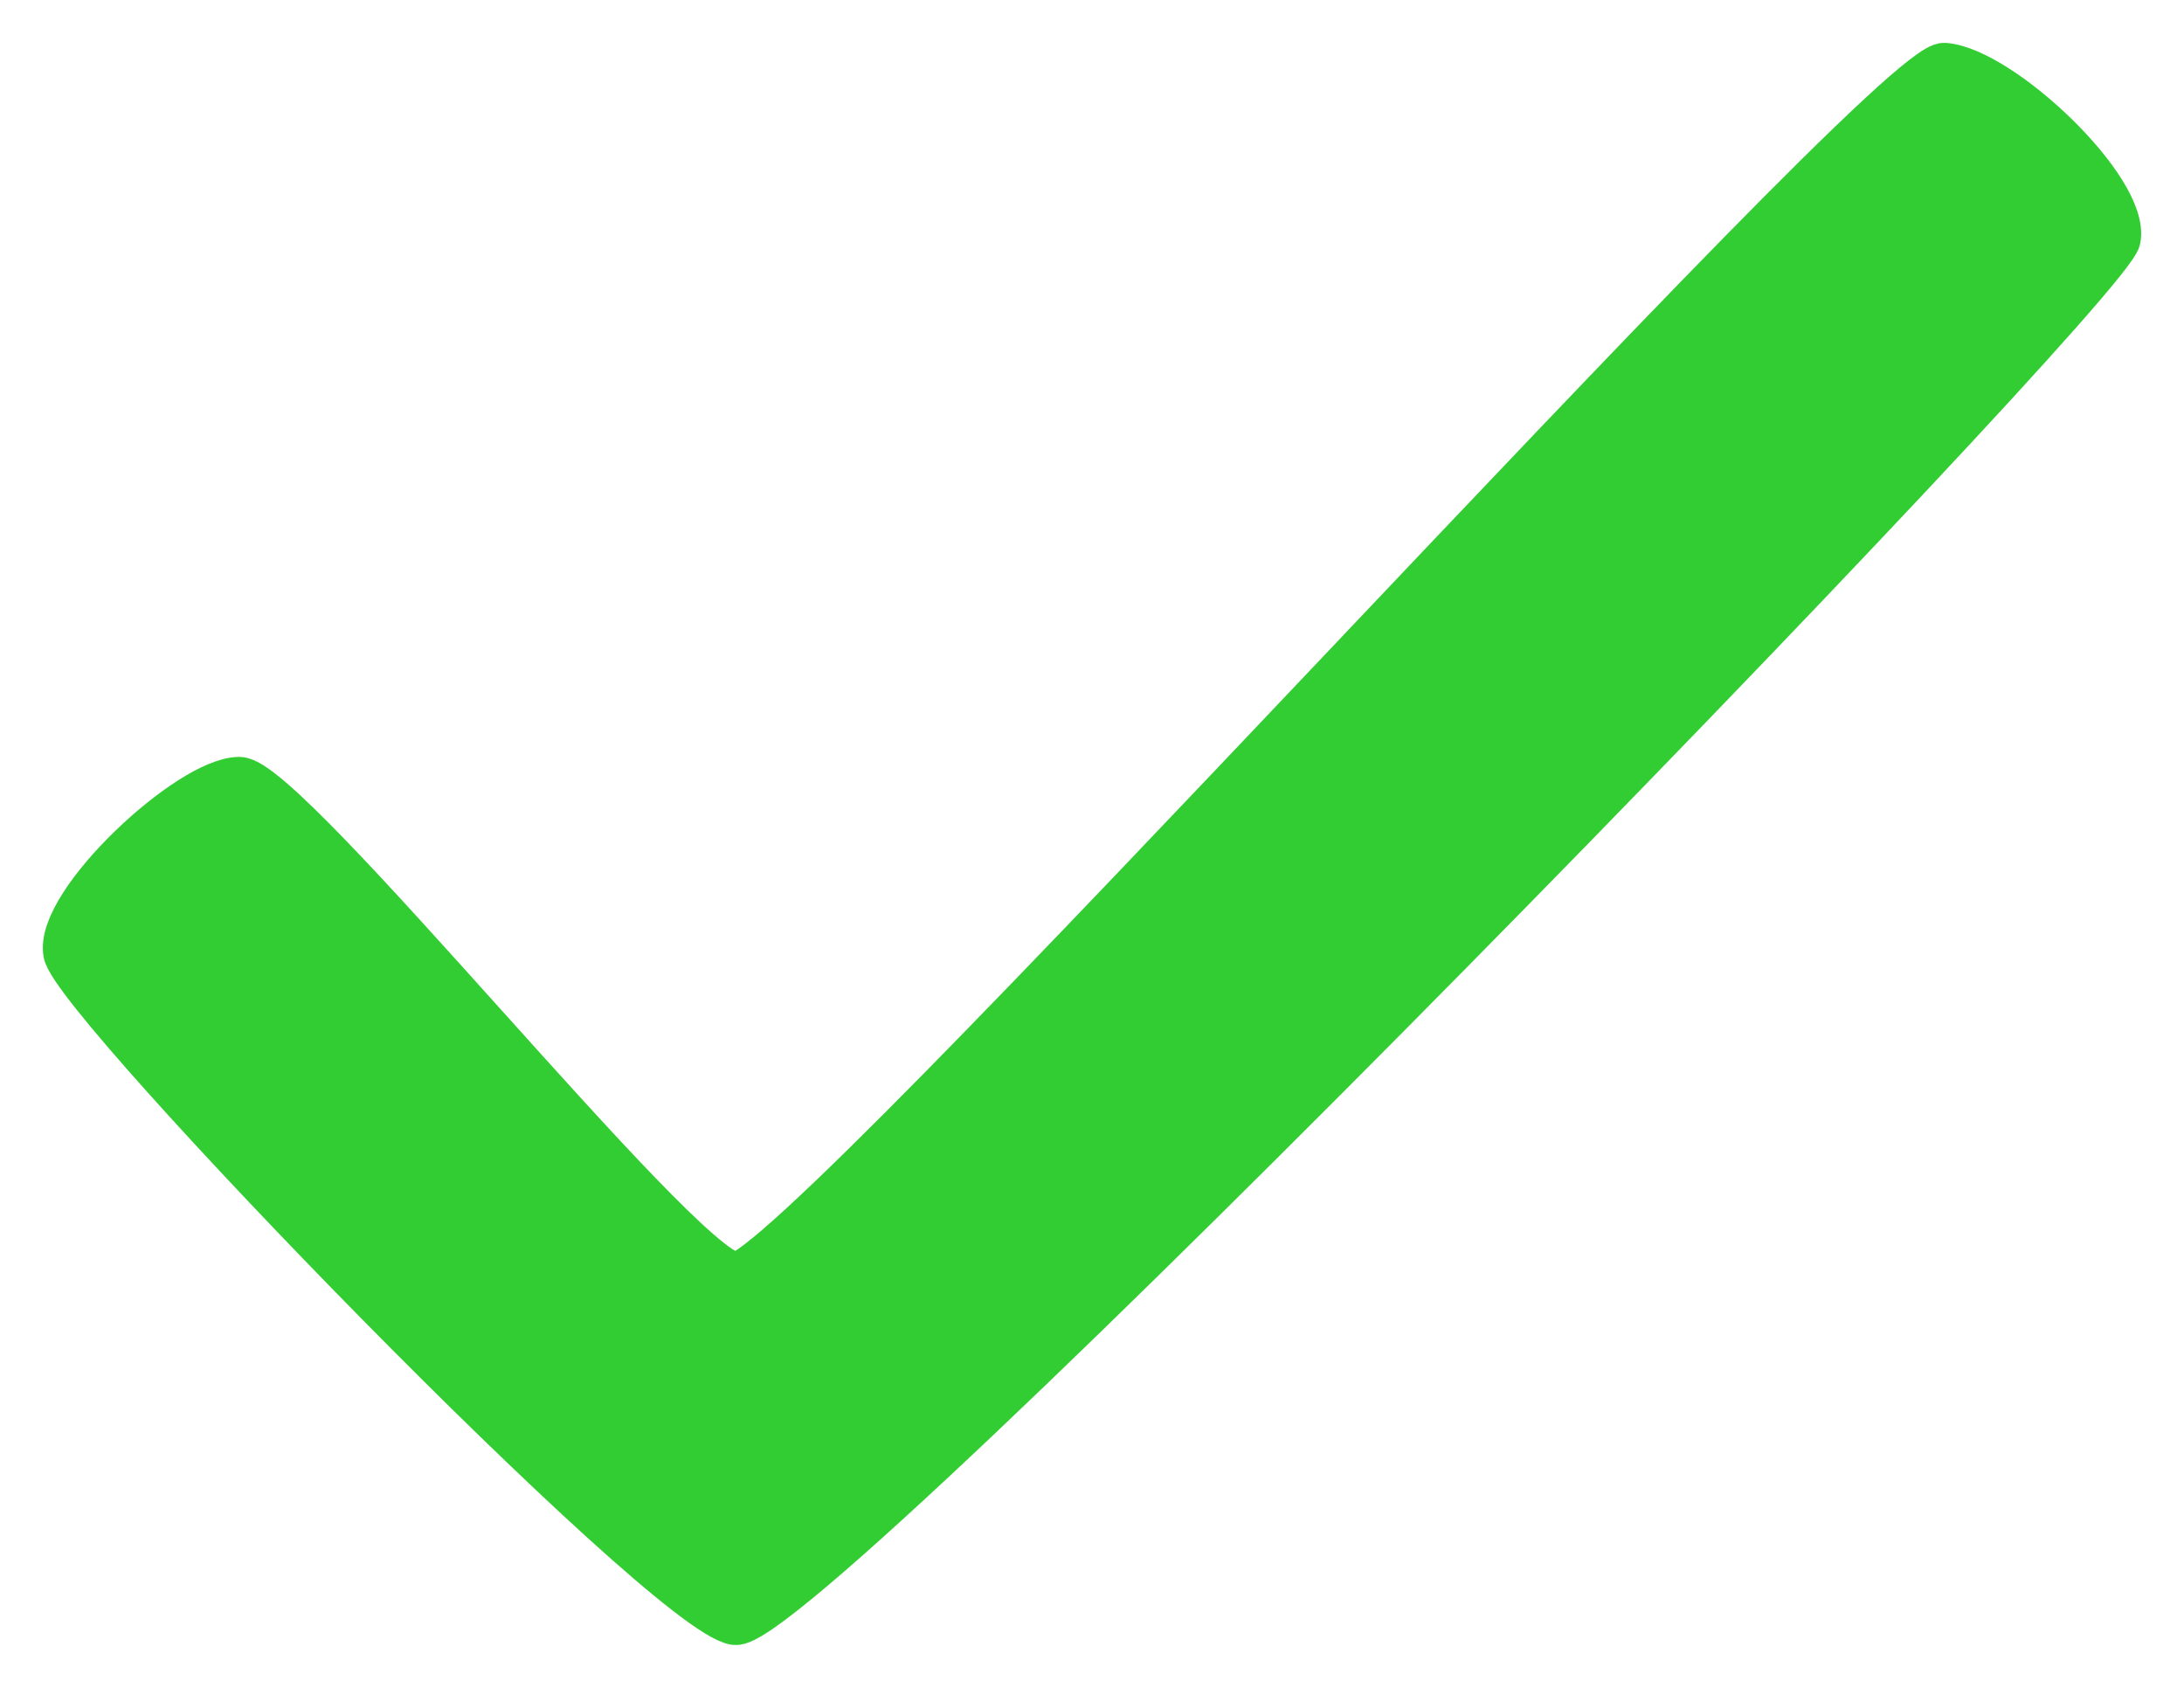 <svg xmlns="http://www.w3.org/2000/svg" xmlns:xlink="http://www.w3.org/1999/xlink" style="isolation:isolate" viewBox="309.5 113.295 51 39.41" width="51" height="39.41"><path d=" M 311.011 135.552 C 310.792 134.366 313.925 131.456 315.094 131.468 C 316.263 131.481 325.324 142.855 326.663 143.037 C 328.002 143.22 353.561 114.689 354.906 114.795 C 356.25 114.901 359.204 117.703 358.989 118.878 C 358.774 120.054 328.309 151.429 326.663 151.204 C 325.018 150.979 311.23 136.737 311.011 135.552 Z " fill="#32CD32" vector-effect="non-scaling-stroke" stroke-width="1" stroke="#32CD32" stroke-linejoin="miter" stroke-linecap="square" stroke-miterlimit="3"/></svg>